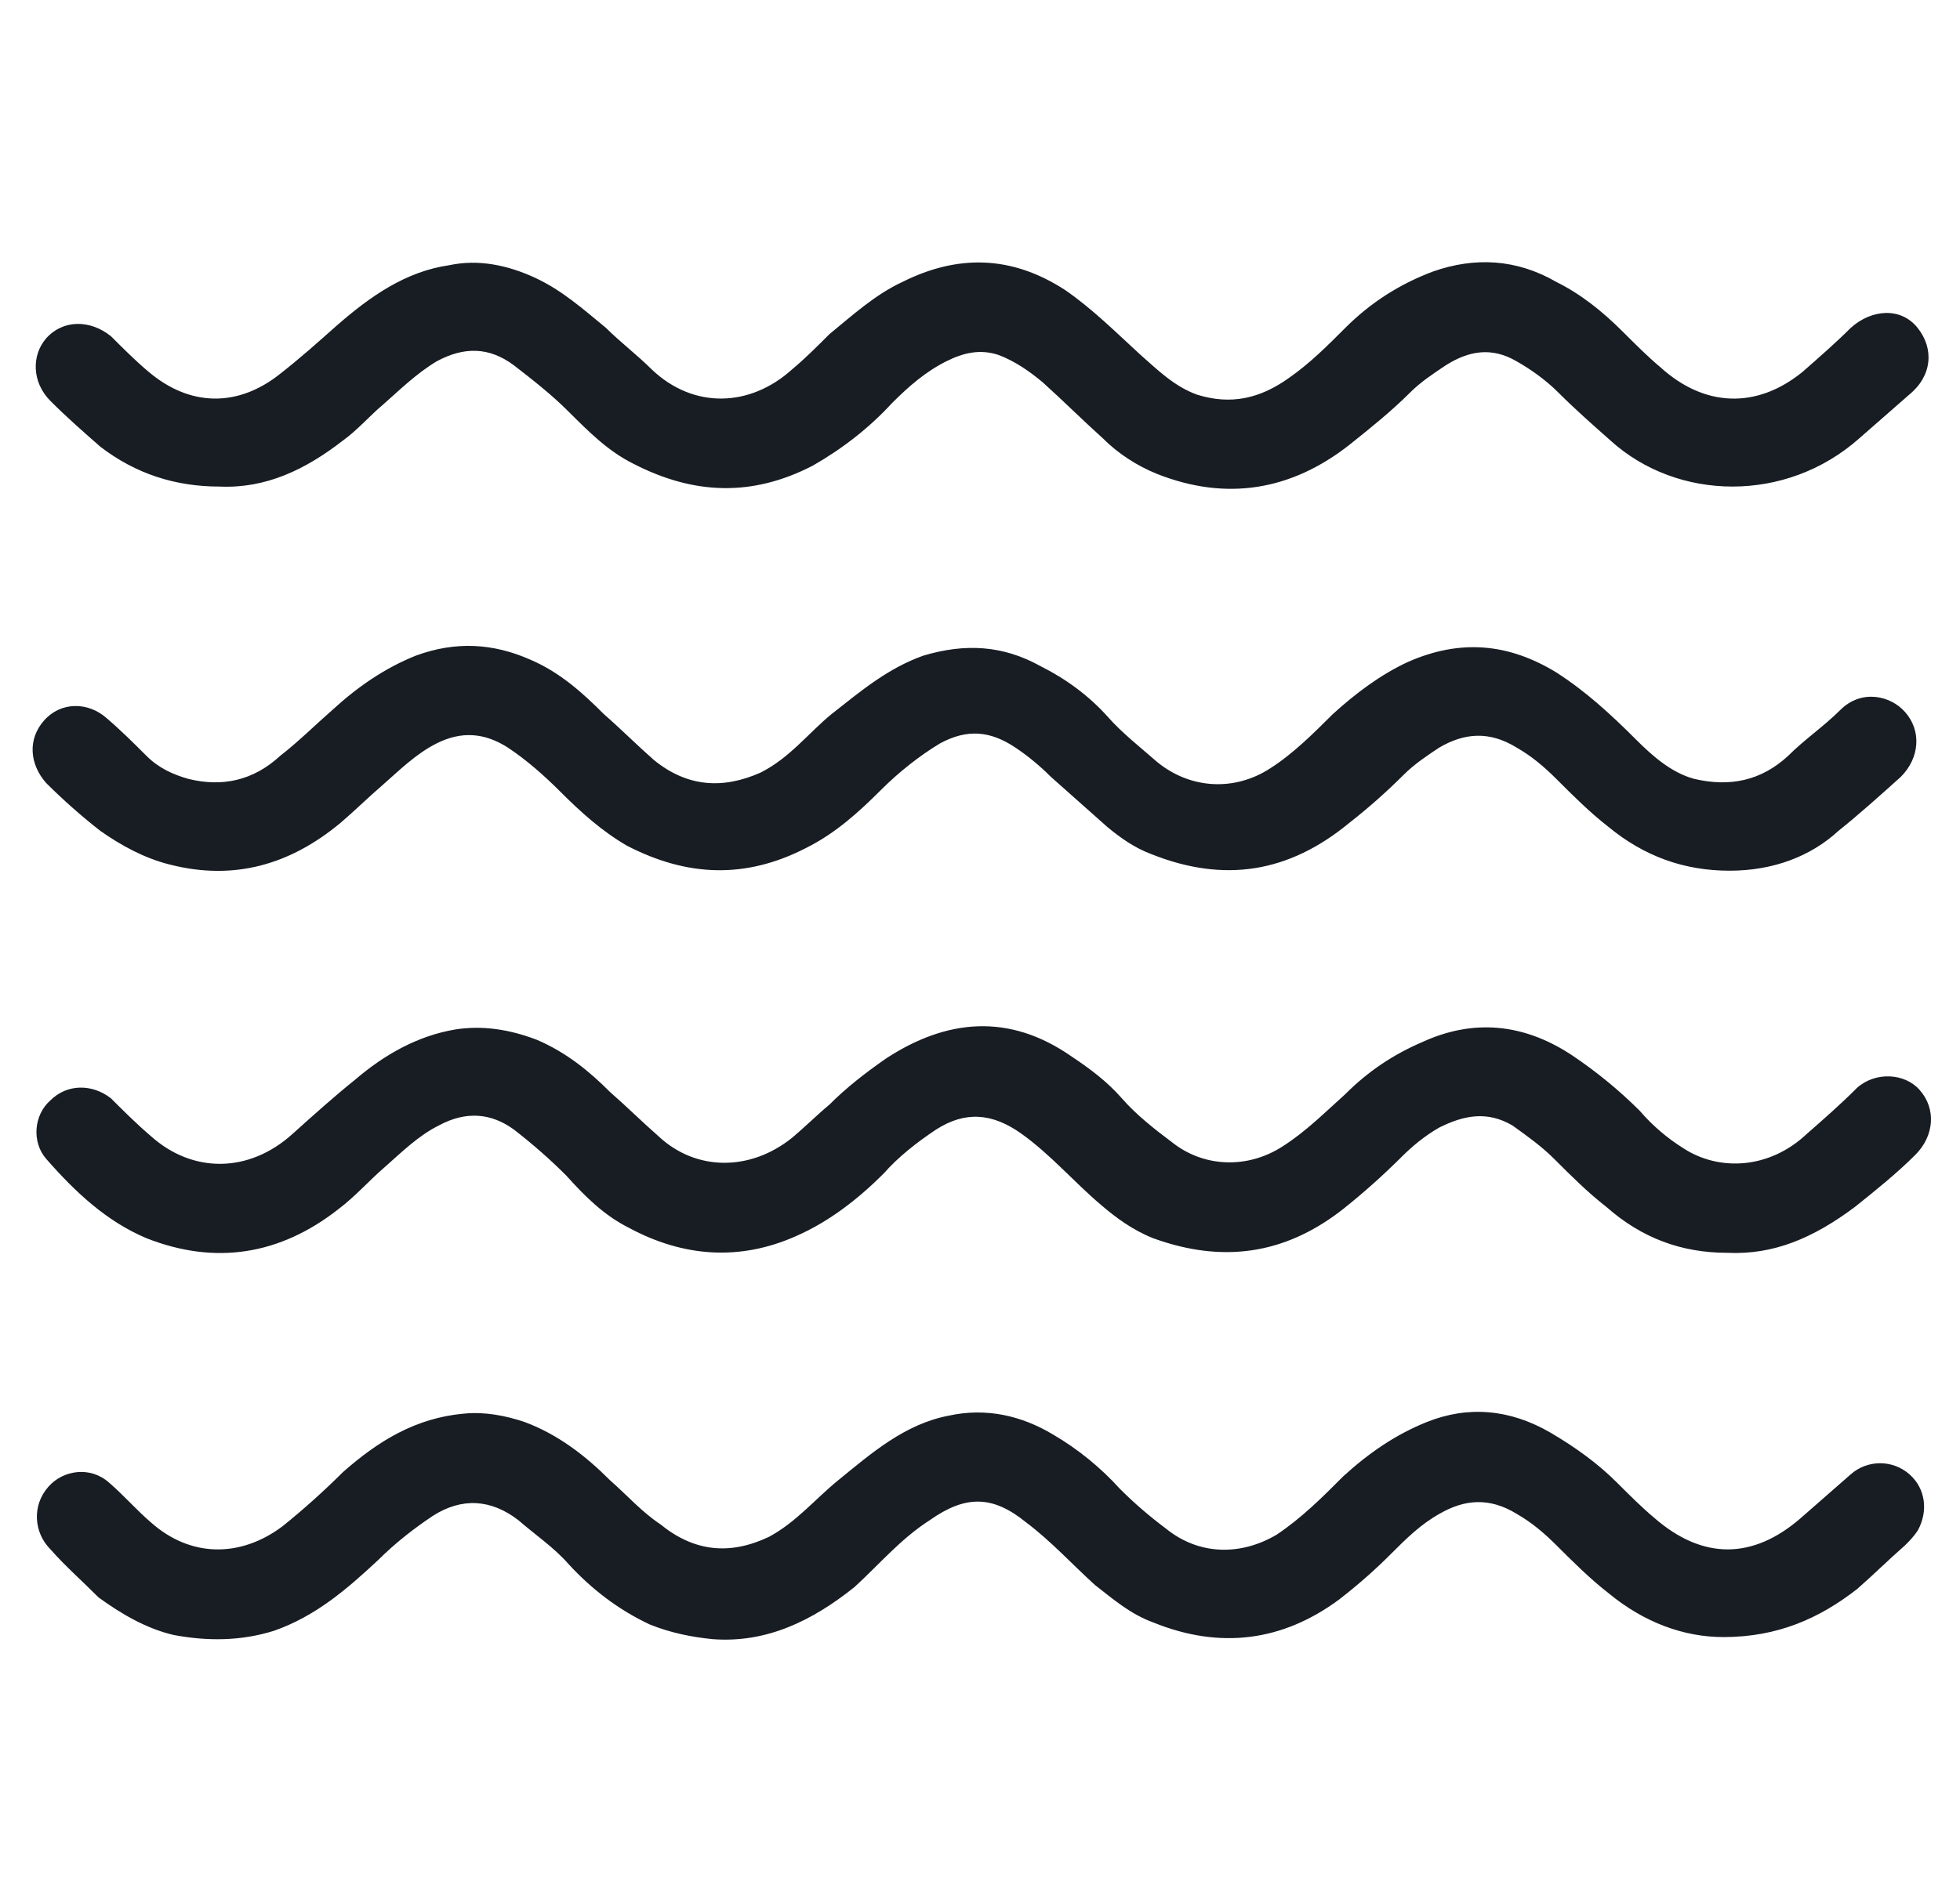 <svg width="33" height="32" viewBox="0 0 33 32" fill="none" xmlns="http://www.w3.org/2000/svg">
<g clip-path="url(#clip0_14_390)">
<path d="M29.121 14.663C28.348 14.663 27.679 14.417 27.081 13.925C26.765 13.679 26.484 13.398 26.202 13.116C25.991 12.905 25.78 12.729 25.534 12.589C25.077 12.307 24.655 12.342 24.233 12.589C24.022 12.729 23.811 12.87 23.635 13.046C23.354 13.327 23.038 13.608 22.721 13.855C21.701 14.699 20.611 14.874 19.38 14.382C19.099 14.277 18.853 14.101 18.642 13.925C18.326 13.644 18.009 13.362 17.692 13.081C17.517 12.905 17.306 12.729 17.095 12.589C16.673 12.307 16.286 12.272 15.829 12.518C15.477 12.729 15.126 13.011 14.844 13.292C14.457 13.679 14.07 14.03 13.578 14.277C12.558 14.804 11.574 14.769 10.554 14.241C10.132 13.995 9.78 13.679 9.429 13.327C9.147 13.046 8.866 12.8 8.55 12.589C8.163 12.342 7.776 12.307 7.354 12.518C7.002 12.694 6.721 12.976 6.44 13.222C6.194 13.433 5.983 13.644 5.736 13.855C4.893 14.558 3.943 14.839 2.853 14.558C2.431 14.452 2.044 14.241 1.693 13.995C1.376 13.749 1.06 13.468 0.778 13.187C0.497 12.87 0.462 12.448 0.743 12.132C1.024 11.815 1.482 11.815 1.798 12.096C2.044 12.307 2.255 12.518 2.466 12.729C2.677 12.94 2.923 13.046 3.169 13.116C3.732 13.257 4.26 13.151 4.717 12.729C5.033 12.483 5.314 12.202 5.596 11.956C6.018 11.569 6.475 11.252 7.002 11.041C7.671 10.795 8.303 10.831 8.936 11.112C9.429 11.323 9.816 11.674 10.167 12.026C10.449 12.272 10.73 12.553 11.011 12.8C11.574 13.257 12.172 13.292 12.805 13.011C13.297 12.764 13.613 12.342 14 12.026C14.492 11.639 14.95 11.252 15.547 11.041C16.251 10.831 16.884 10.866 17.517 11.217C17.939 11.428 18.326 11.71 18.642 12.061C18.888 12.342 19.205 12.589 19.486 12.835C20.049 13.292 20.787 13.327 21.385 12.94C21.772 12.694 22.123 12.342 22.44 12.026C22.827 11.674 23.249 11.358 23.706 11.147C24.585 10.76 25.394 10.831 26.202 11.323C26.695 11.639 27.117 12.026 27.539 12.448C27.82 12.729 28.137 13.011 28.523 13.116C29.121 13.257 29.649 13.151 30.106 12.729C30.387 12.448 30.703 12.237 30.985 11.956C31.337 11.604 31.829 11.71 32.075 11.991C32.356 12.307 32.321 12.764 32.005 13.081C31.653 13.398 31.301 13.714 30.95 13.995C30.492 14.417 29.86 14.663 29.121 14.663Z" fill="#181D24"/>
<path d="M29.017 27.569C28.349 27.569 27.681 27.323 27.084 26.831C26.767 26.584 26.486 26.303 26.204 26.022C25.993 25.811 25.782 25.635 25.536 25.494C25.079 25.213 24.657 25.248 24.235 25.494C23.919 25.67 23.672 25.916 23.426 26.162C23.145 26.444 22.864 26.69 22.547 26.936C21.598 27.639 20.543 27.78 19.418 27.323C19.031 27.182 18.749 26.936 18.433 26.69C18.046 26.338 17.694 25.951 17.273 25.635C16.71 25.178 16.253 25.178 15.655 25.6C15.163 25.916 14.811 26.338 14.389 26.725C13.686 27.288 12.912 27.674 11.998 27.604C11.646 27.569 11.294 27.499 10.943 27.358C10.415 27.112 9.958 26.76 9.571 26.338C9.325 26.057 9.009 25.846 8.727 25.6C8.27 25.248 7.778 25.213 7.286 25.529C6.969 25.74 6.653 25.987 6.371 26.268C5.844 26.76 5.316 27.217 4.613 27.463C4.05 27.639 3.488 27.639 2.925 27.534C2.468 27.428 2.046 27.182 1.659 26.901C1.378 26.619 1.097 26.373 0.85 26.092C0.569 25.811 0.534 25.354 0.815 25.037C1.061 24.756 1.519 24.686 1.835 24.967C2.081 25.178 2.292 25.424 2.538 25.635C3.207 26.233 4.05 26.233 4.754 25.705C5.105 25.424 5.457 25.107 5.774 24.791C6.371 24.264 7.004 23.877 7.813 23.806C8.165 23.771 8.516 23.841 8.833 23.947C9.396 24.158 9.853 24.51 10.275 24.932C10.556 25.178 10.802 25.459 11.119 25.67C11.681 26.127 12.279 26.198 12.947 25.881C13.404 25.635 13.721 25.248 14.108 24.932C14.67 24.474 15.233 23.982 15.971 23.841C16.604 23.701 17.202 23.841 17.73 24.158C18.152 24.404 18.538 24.721 18.855 25.072C19.101 25.318 19.347 25.529 19.628 25.74C20.191 26.198 20.894 26.198 21.492 25.846C21.914 25.565 22.266 25.213 22.617 24.861C23.04 24.474 23.497 24.158 24.024 23.947C24.727 23.666 25.431 23.736 26.099 24.123C26.521 24.369 26.908 24.65 27.224 24.967C27.435 25.178 27.646 25.389 27.857 25.565C28.666 26.268 29.51 26.268 30.319 25.565C30.6 25.318 30.881 25.072 31.163 24.826C31.444 24.58 31.866 24.58 32.147 24.826C32.428 25.072 32.464 25.459 32.288 25.776C32.218 25.881 32.147 25.951 32.077 26.022C31.796 26.268 31.549 26.514 31.268 26.76C30.635 27.253 29.932 27.569 29.017 27.569Z" fill="#181D24"/>
<path d="M29.086 21.098C28.312 21.098 27.644 20.852 27.046 20.325C26.73 20.079 26.448 19.797 26.167 19.516C25.956 19.305 25.71 19.129 25.464 18.953C25.042 18.707 24.655 18.778 24.233 18.988C23.987 19.129 23.776 19.305 23.6 19.481C23.283 19.797 22.967 20.079 22.615 20.36C21.631 21.134 20.576 21.274 19.415 20.852C19.064 20.712 18.782 20.501 18.536 20.29C18.079 19.903 17.692 19.446 17.2 19.094C16.708 18.742 16.25 18.707 15.758 19.024C15.442 19.235 15.125 19.481 14.879 19.762C14.457 20.184 13.965 20.571 13.402 20.817C12.453 21.239 11.503 21.169 10.589 20.677C10.167 20.465 9.85 20.149 9.534 19.797C9.253 19.516 8.971 19.27 8.655 19.024C8.268 18.742 7.846 18.707 7.389 18.953C7.037 19.129 6.756 19.41 6.475 19.657C6.228 19.868 5.982 20.149 5.701 20.36C4.716 21.134 3.626 21.309 2.466 20.852C1.798 20.571 1.27 20.079 0.778 19.516C0.532 19.235 0.567 18.778 0.848 18.531C1.13 18.25 1.552 18.25 1.868 18.496C2.079 18.707 2.29 18.918 2.536 19.129C3.239 19.762 4.189 19.762 4.927 19.094C5.279 18.778 5.631 18.461 5.982 18.18C6.475 17.758 7.037 17.441 7.67 17.336C8.127 17.265 8.584 17.336 9.042 17.512C9.534 17.723 9.921 18.039 10.272 18.391C10.554 18.637 10.8 18.883 11.081 19.129C11.714 19.727 12.628 19.727 13.332 19.164C13.543 18.988 13.754 18.778 13.965 18.602C14.246 18.32 14.562 18.074 14.914 17.828C15.934 17.16 16.989 17.055 18.044 17.793C18.36 18.004 18.642 18.215 18.888 18.496C19.134 18.778 19.45 19.024 19.732 19.235C20.259 19.657 20.998 19.692 21.596 19.305C21.982 19.059 22.299 18.742 22.65 18.426C23.037 18.039 23.459 17.758 23.951 17.547C24.796 17.16 25.639 17.23 26.448 17.758C26.87 18.039 27.257 18.356 27.609 18.707C27.82 18.953 28.066 19.164 28.347 19.34C28.945 19.727 29.789 19.692 30.422 19.094C30.703 18.848 30.985 18.602 31.266 18.32C31.582 18.039 32.075 18.074 32.321 18.356C32.602 18.672 32.567 19.129 32.25 19.446C31.934 19.762 31.582 20.044 31.231 20.325C30.527 20.852 29.859 21.134 29.086 21.098Z" fill="#181D24"/>
<path d="M3.697 8.194C2.958 8.194 2.29 7.983 1.692 7.525C1.411 7.279 1.13 7.033 0.849 6.752C0.532 6.435 0.532 5.978 0.778 5.697C1.06 5.38 1.517 5.38 1.868 5.662C2.079 5.873 2.29 6.084 2.501 6.26C3.205 6.857 4.013 6.857 4.717 6.295C5.033 6.049 5.35 5.767 5.666 5.486C6.229 4.994 6.827 4.572 7.565 4.466C8.057 4.361 8.55 4.466 9.007 4.677C9.464 4.888 9.816 5.205 10.202 5.521C10.448 5.767 10.73 5.978 10.976 6.224C11.679 6.892 12.629 6.857 13.332 6.224C13.543 6.049 13.754 5.838 13.965 5.627C14.352 5.31 14.739 4.958 15.196 4.747C16.11 4.29 17.024 4.29 17.939 4.888C18.396 5.205 18.783 5.591 19.205 5.978C19.486 6.224 19.767 6.506 20.154 6.646C20.717 6.822 21.209 6.717 21.701 6.365C22.053 6.119 22.334 5.838 22.651 5.521C23.073 5.099 23.565 4.783 24.128 4.572C24.831 4.325 25.534 4.361 26.202 4.747C26.624 4.958 26.976 5.24 27.328 5.591C27.539 5.802 27.75 6.013 27.961 6.189C28.699 6.857 29.578 6.892 30.352 6.26C30.633 6.013 30.915 5.767 31.161 5.521C31.512 5.205 32.005 5.169 32.286 5.521C32.567 5.873 32.532 6.33 32.145 6.646C31.864 6.892 31.583 7.139 31.301 7.385C30.07 8.475 28.242 8.44 27.117 7.42C26.8 7.139 26.519 6.892 26.238 6.611C26.027 6.4 25.78 6.224 25.534 6.084C25.112 5.838 24.726 5.908 24.339 6.154C24.128 6.295 23.917 6.435 23.741 6.611C23.424 6.928 23.073 7.209 22.721 7.49C21.736 8.264 20.646 8.44 19.486 7.983C19.134 7.842 18.818 7.631 18.572 7.385C18.22 7.068 17.904 6.752 17.552 6.435C17.341 6.26 17.095 6.084 16.813 5.978C16.497 5.873 16.216 5.943 15.934 6.084C15.583 6.26 15.301 6.506 15.02 6.787C14.633 7.209 14.176 7.561 13.684 7.842C12.664 8.369 11.679 8.334 10.659 7.807C10.238 7.596 9.921 7.279 9.569 6.928C9.288 6.646 8.972 6.4 8.655 6.154C8.233 5.838 7.811 5.838 7.354 6.084C7.002 6.295 6.721 6.576 6.44 6.822C6.229 6.998 6.018 7.244 5.772 7.42C5.139 7.912 4.471 8.229 3.697 8.194Z" fill="#181D24"/>
</g>
<defs>
<clipPath id="clip0_14_390">
<rect width="32" height="32" fill="white" transform="translate(0.5)"/>
</clipPath>
</defs>
</svg>
